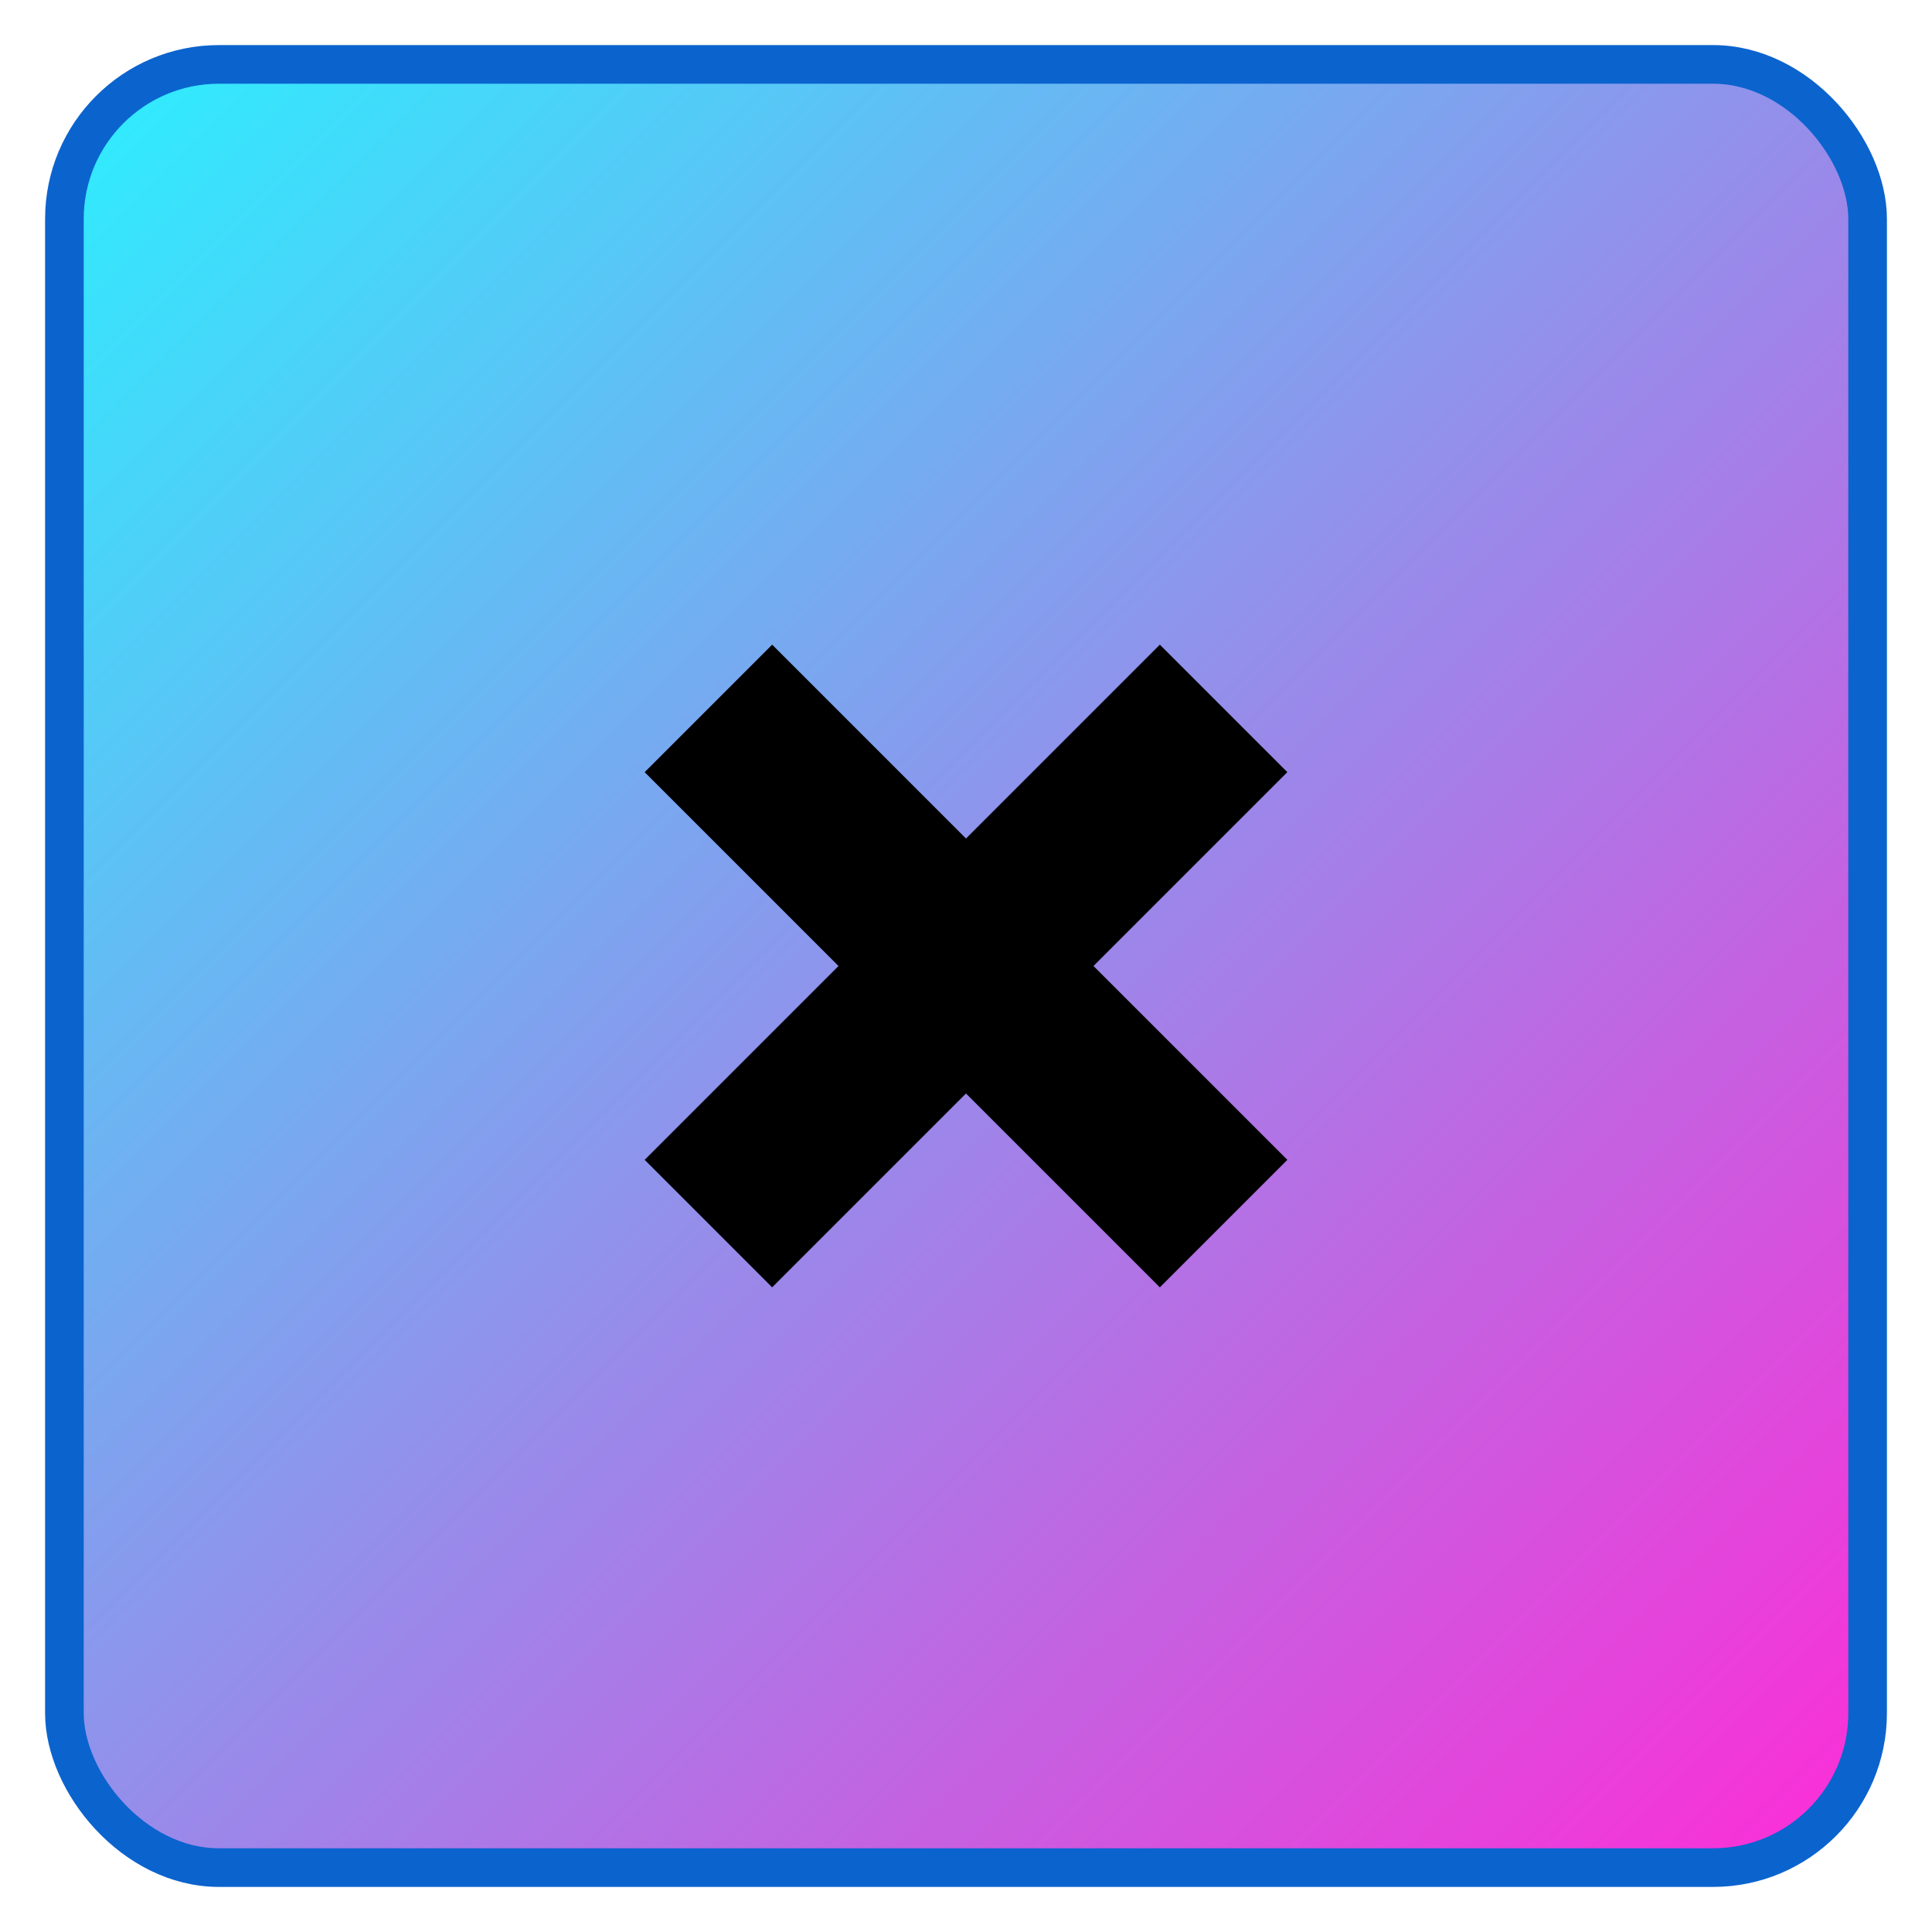 <?xml version="1.0" encoding="UTF-8"?>
<svg width="300" height="300" viewBox="0 0 300 300" xmlns="http://www.w3.org/2000/svg">
  <defs>
    <linearGradient id="g" x1="0" y1="0" x2="1" y2="1">
      <stop offset="0" stop-color="#2bf0ff"/>
      <stop offset="1" stop-color="#ff2bd6"/>
    </linearGradient>
  </defs>
  <rect x="10" y="10" width="280" height="280" rx="24" fill="url(#g)" stroke="#0b63ce" stroke-width="6"/>
  <!-- <circle cx="150" cy="150" r="70" fill="#fffef7" stroke="#0b63ce" stroke-width="6"/> -->
  <!-- Club logo: bold cross like '✖︎' -->
  <g stroke="#000000" stroke-width="28" stroke-linecap="butt">
    <line x1="110" y1="110" x2="190" y2="190" />
    <line x1="190" y1="110" x2="110" y2="190" />
  </g>
</svg>
